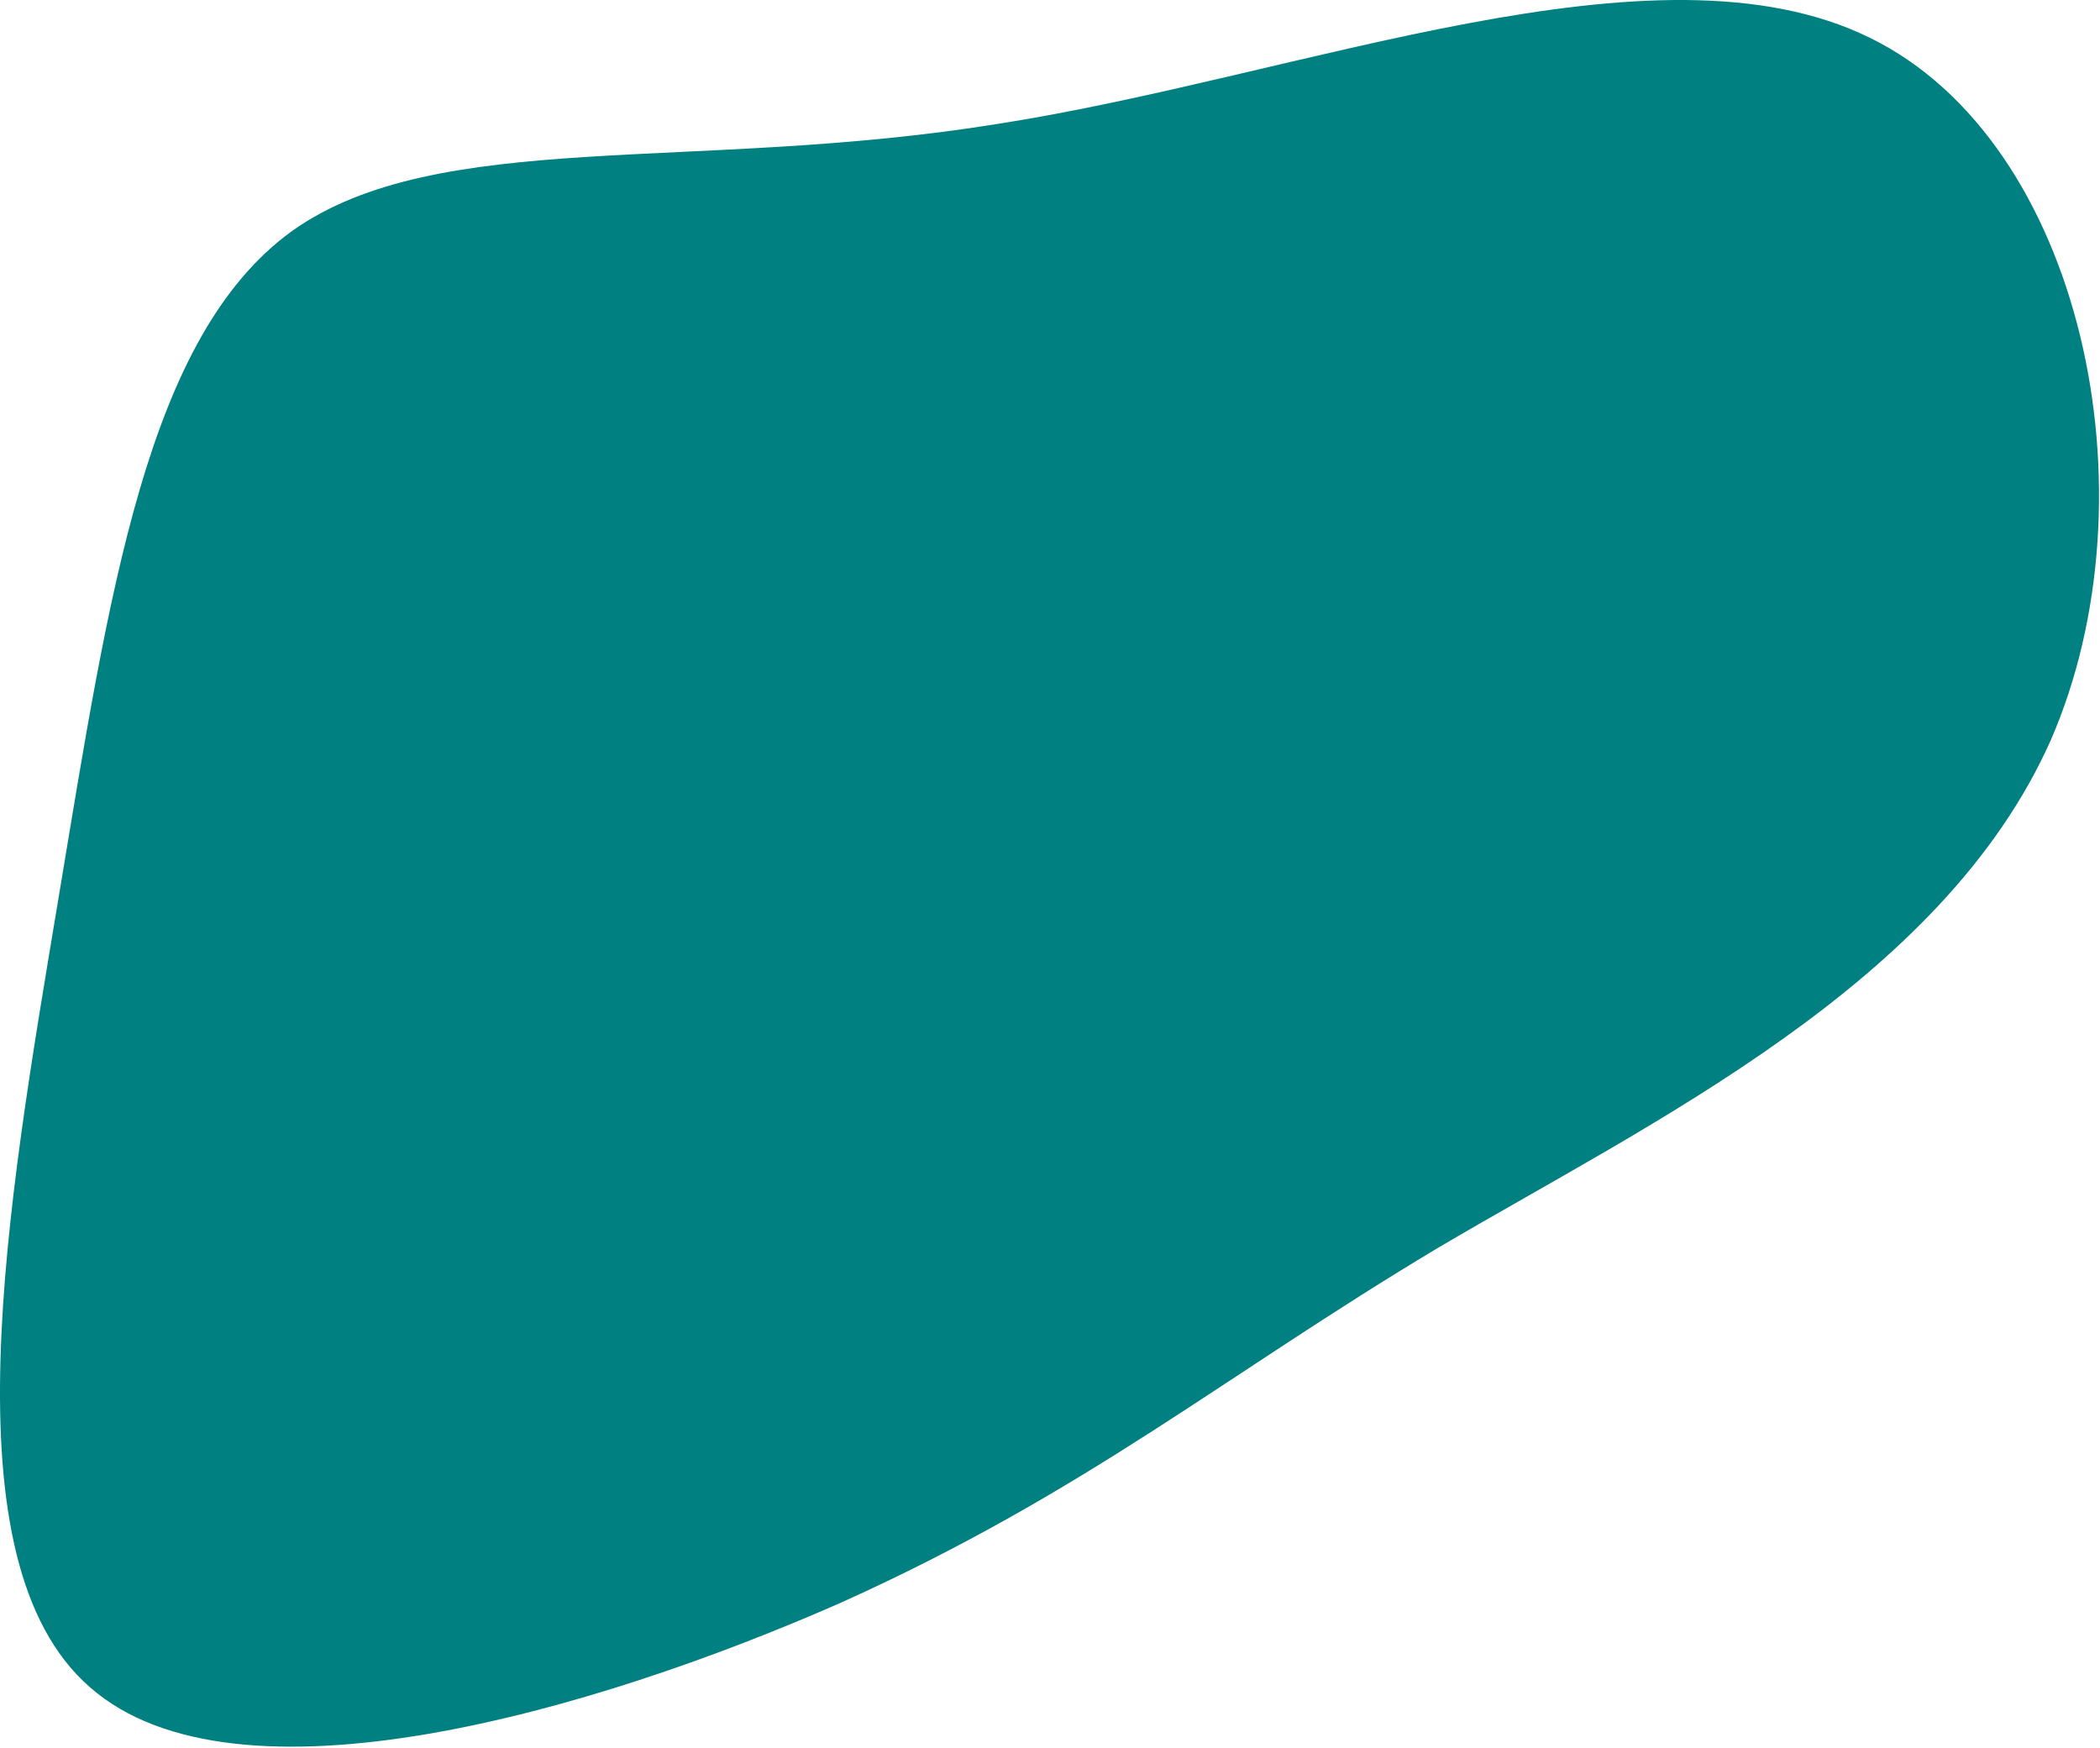 <svg width="1122" height="934" viewBox="0 0 1122 934" fill="none" xmlns="http://www.w3.org/2000/svg">
<path d="M156.062 123.4C78.154 179.719 58.443 316.76 31.223 480.083C4.002 643.407 -29.789 833.95 48.118 901.532C126.025 970.053 316.569 914.673 448.917 856.478C580.327 797.343 653.541 735.393 768.055 666.872C882.569 599.29 1037.44 526.077 1095.64 395.606C1152.9 264.196 1112.54 75.53 998.96 20.15C884.446 -36.169 695.779 40.8 533.395 66.143C371.01 92.425 233.969 68.02 156.062 123.4Z" fill="#008080"/>
</svg>
